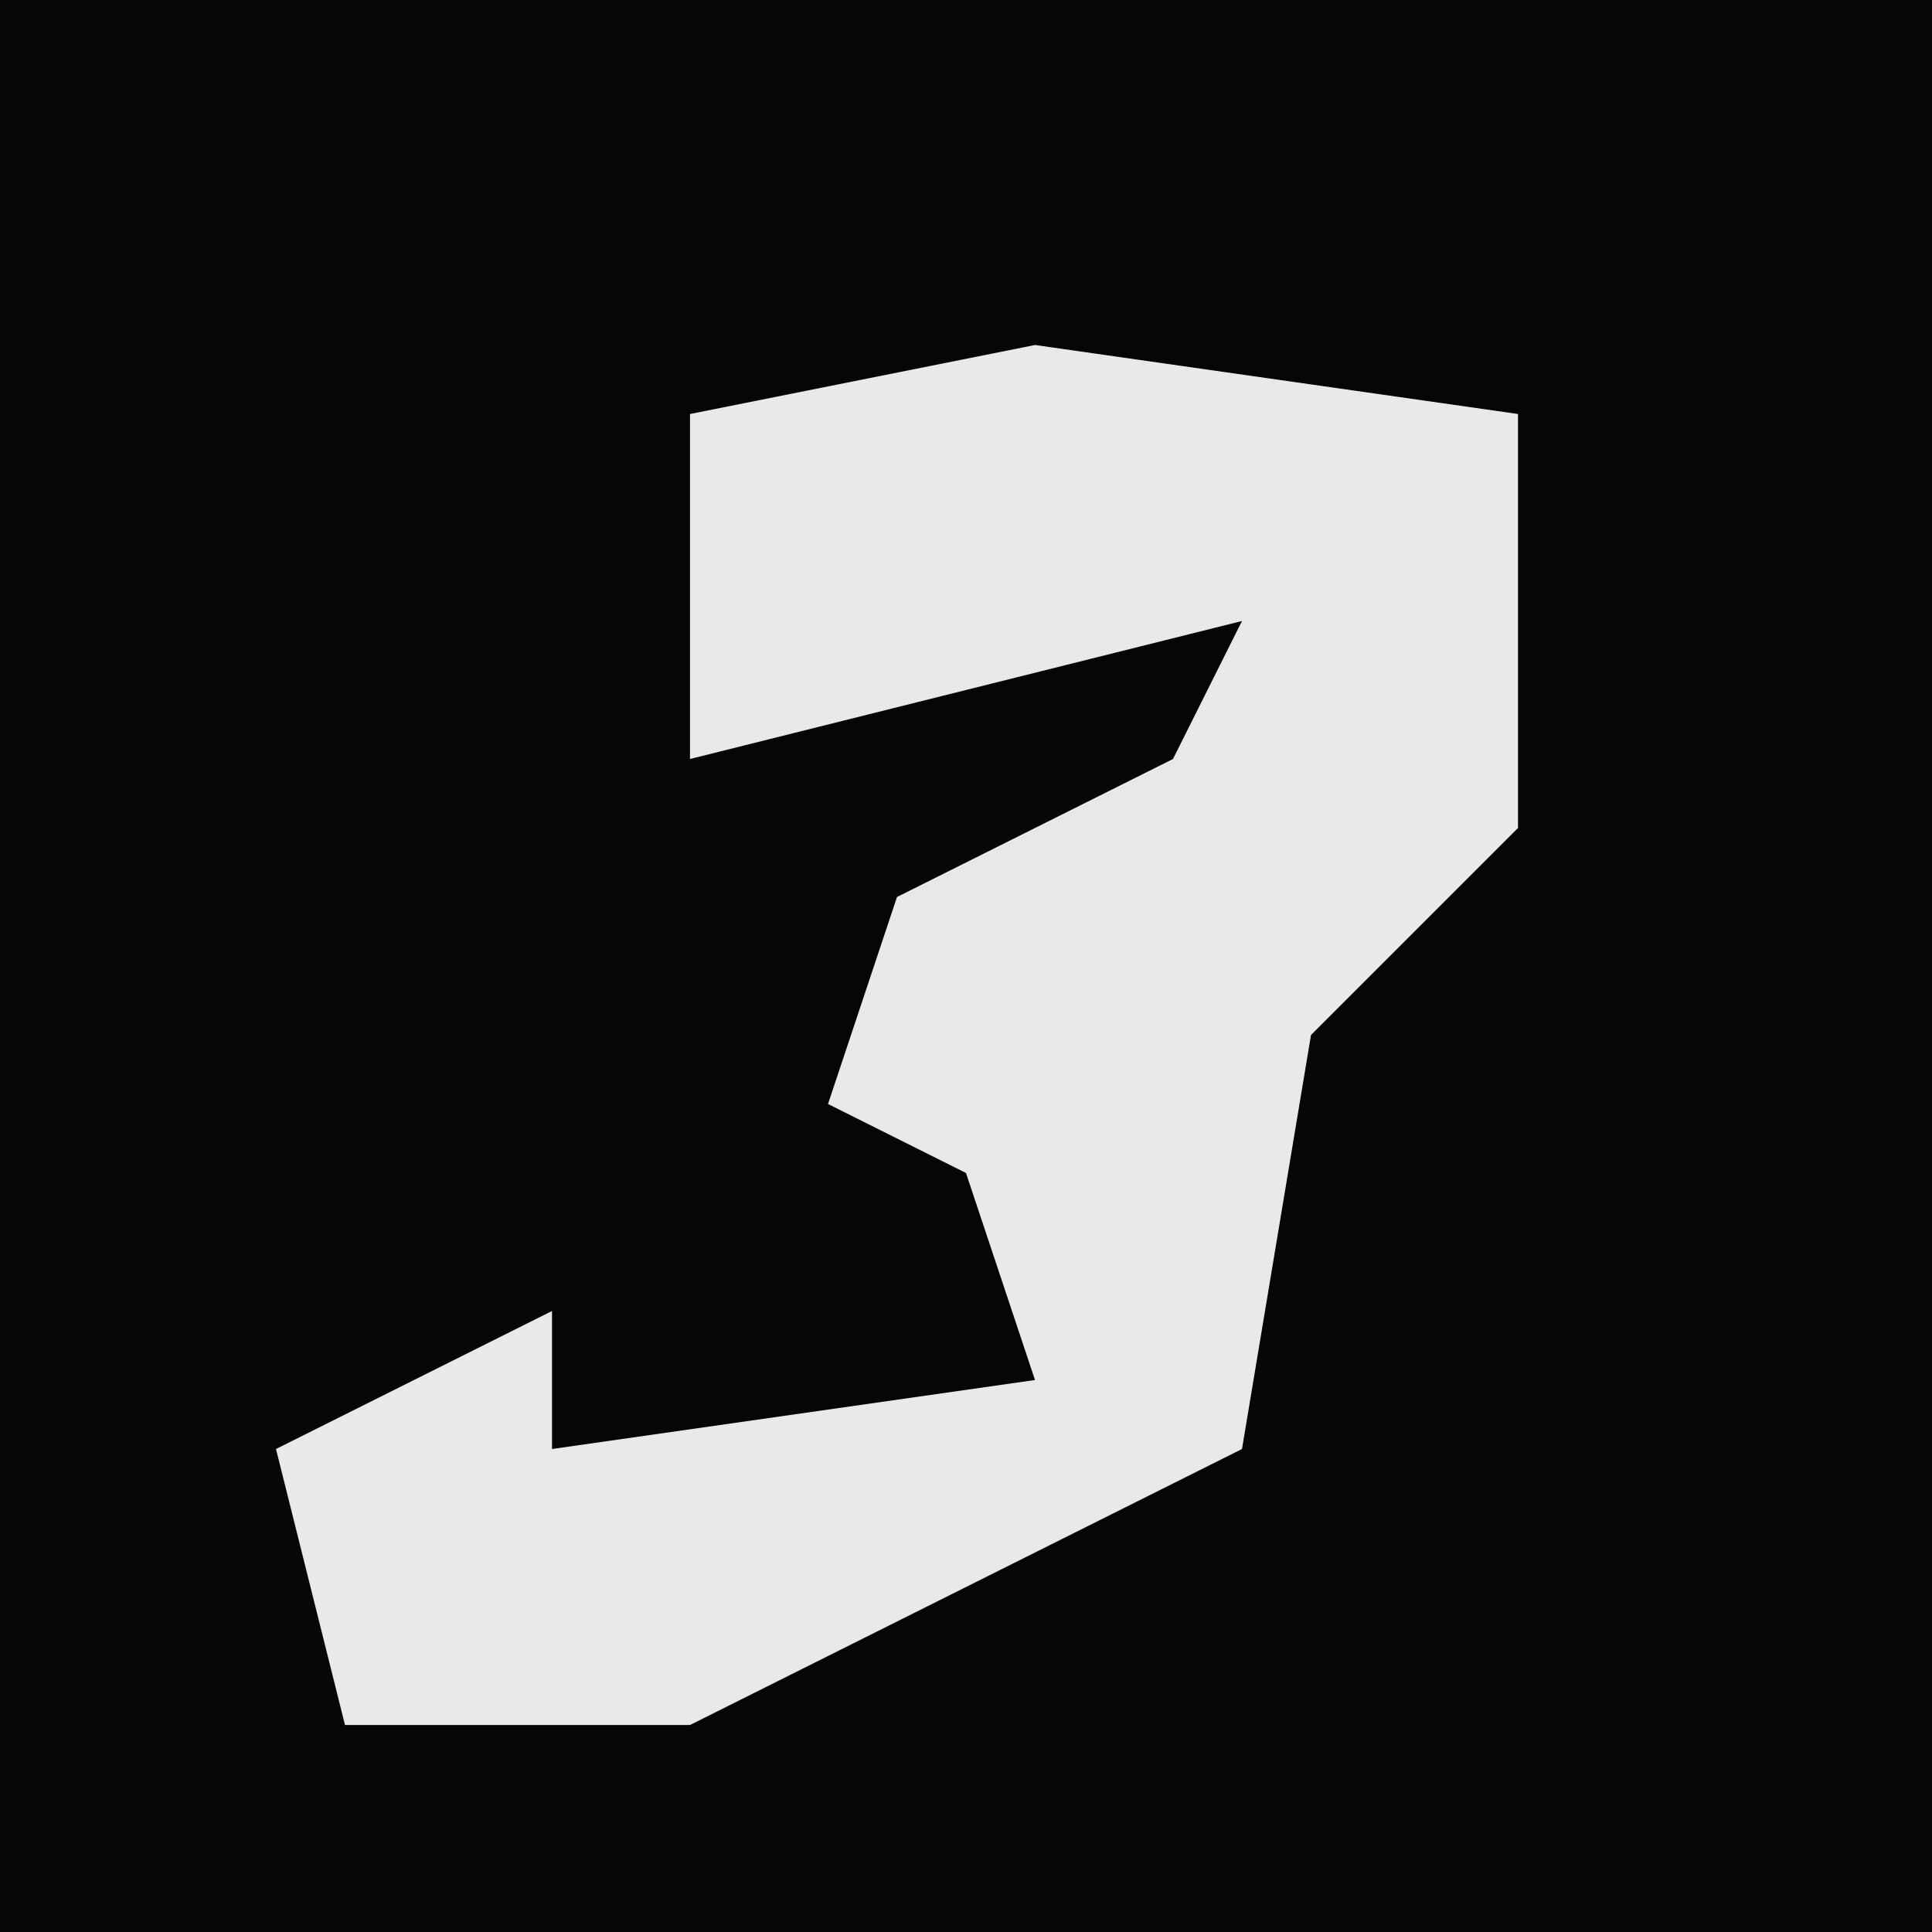 <?xml version="1.0" encoding="UTF-8"?>
<svg version="1.1" xmlns="http://www.w3.org/2000/svg" width="28" height="28">
<path d="M0,0 L28,0 L28,28 L0,28 Z " fill="#060606" transform="translate(0,0)"/>
<path d="M0,0 L7,1 L7,7 L4,10 L3,16 L-5,20 L-10,20 L-11,16 L-7,14 L-7,16 L0,15 L-1,12 L-3,11 L-2,8 L2,6 L3,4 L-5,6 L-5,1 Z " fill="#E9E9E9" transform="translate(15,5)"/>
</svg>
